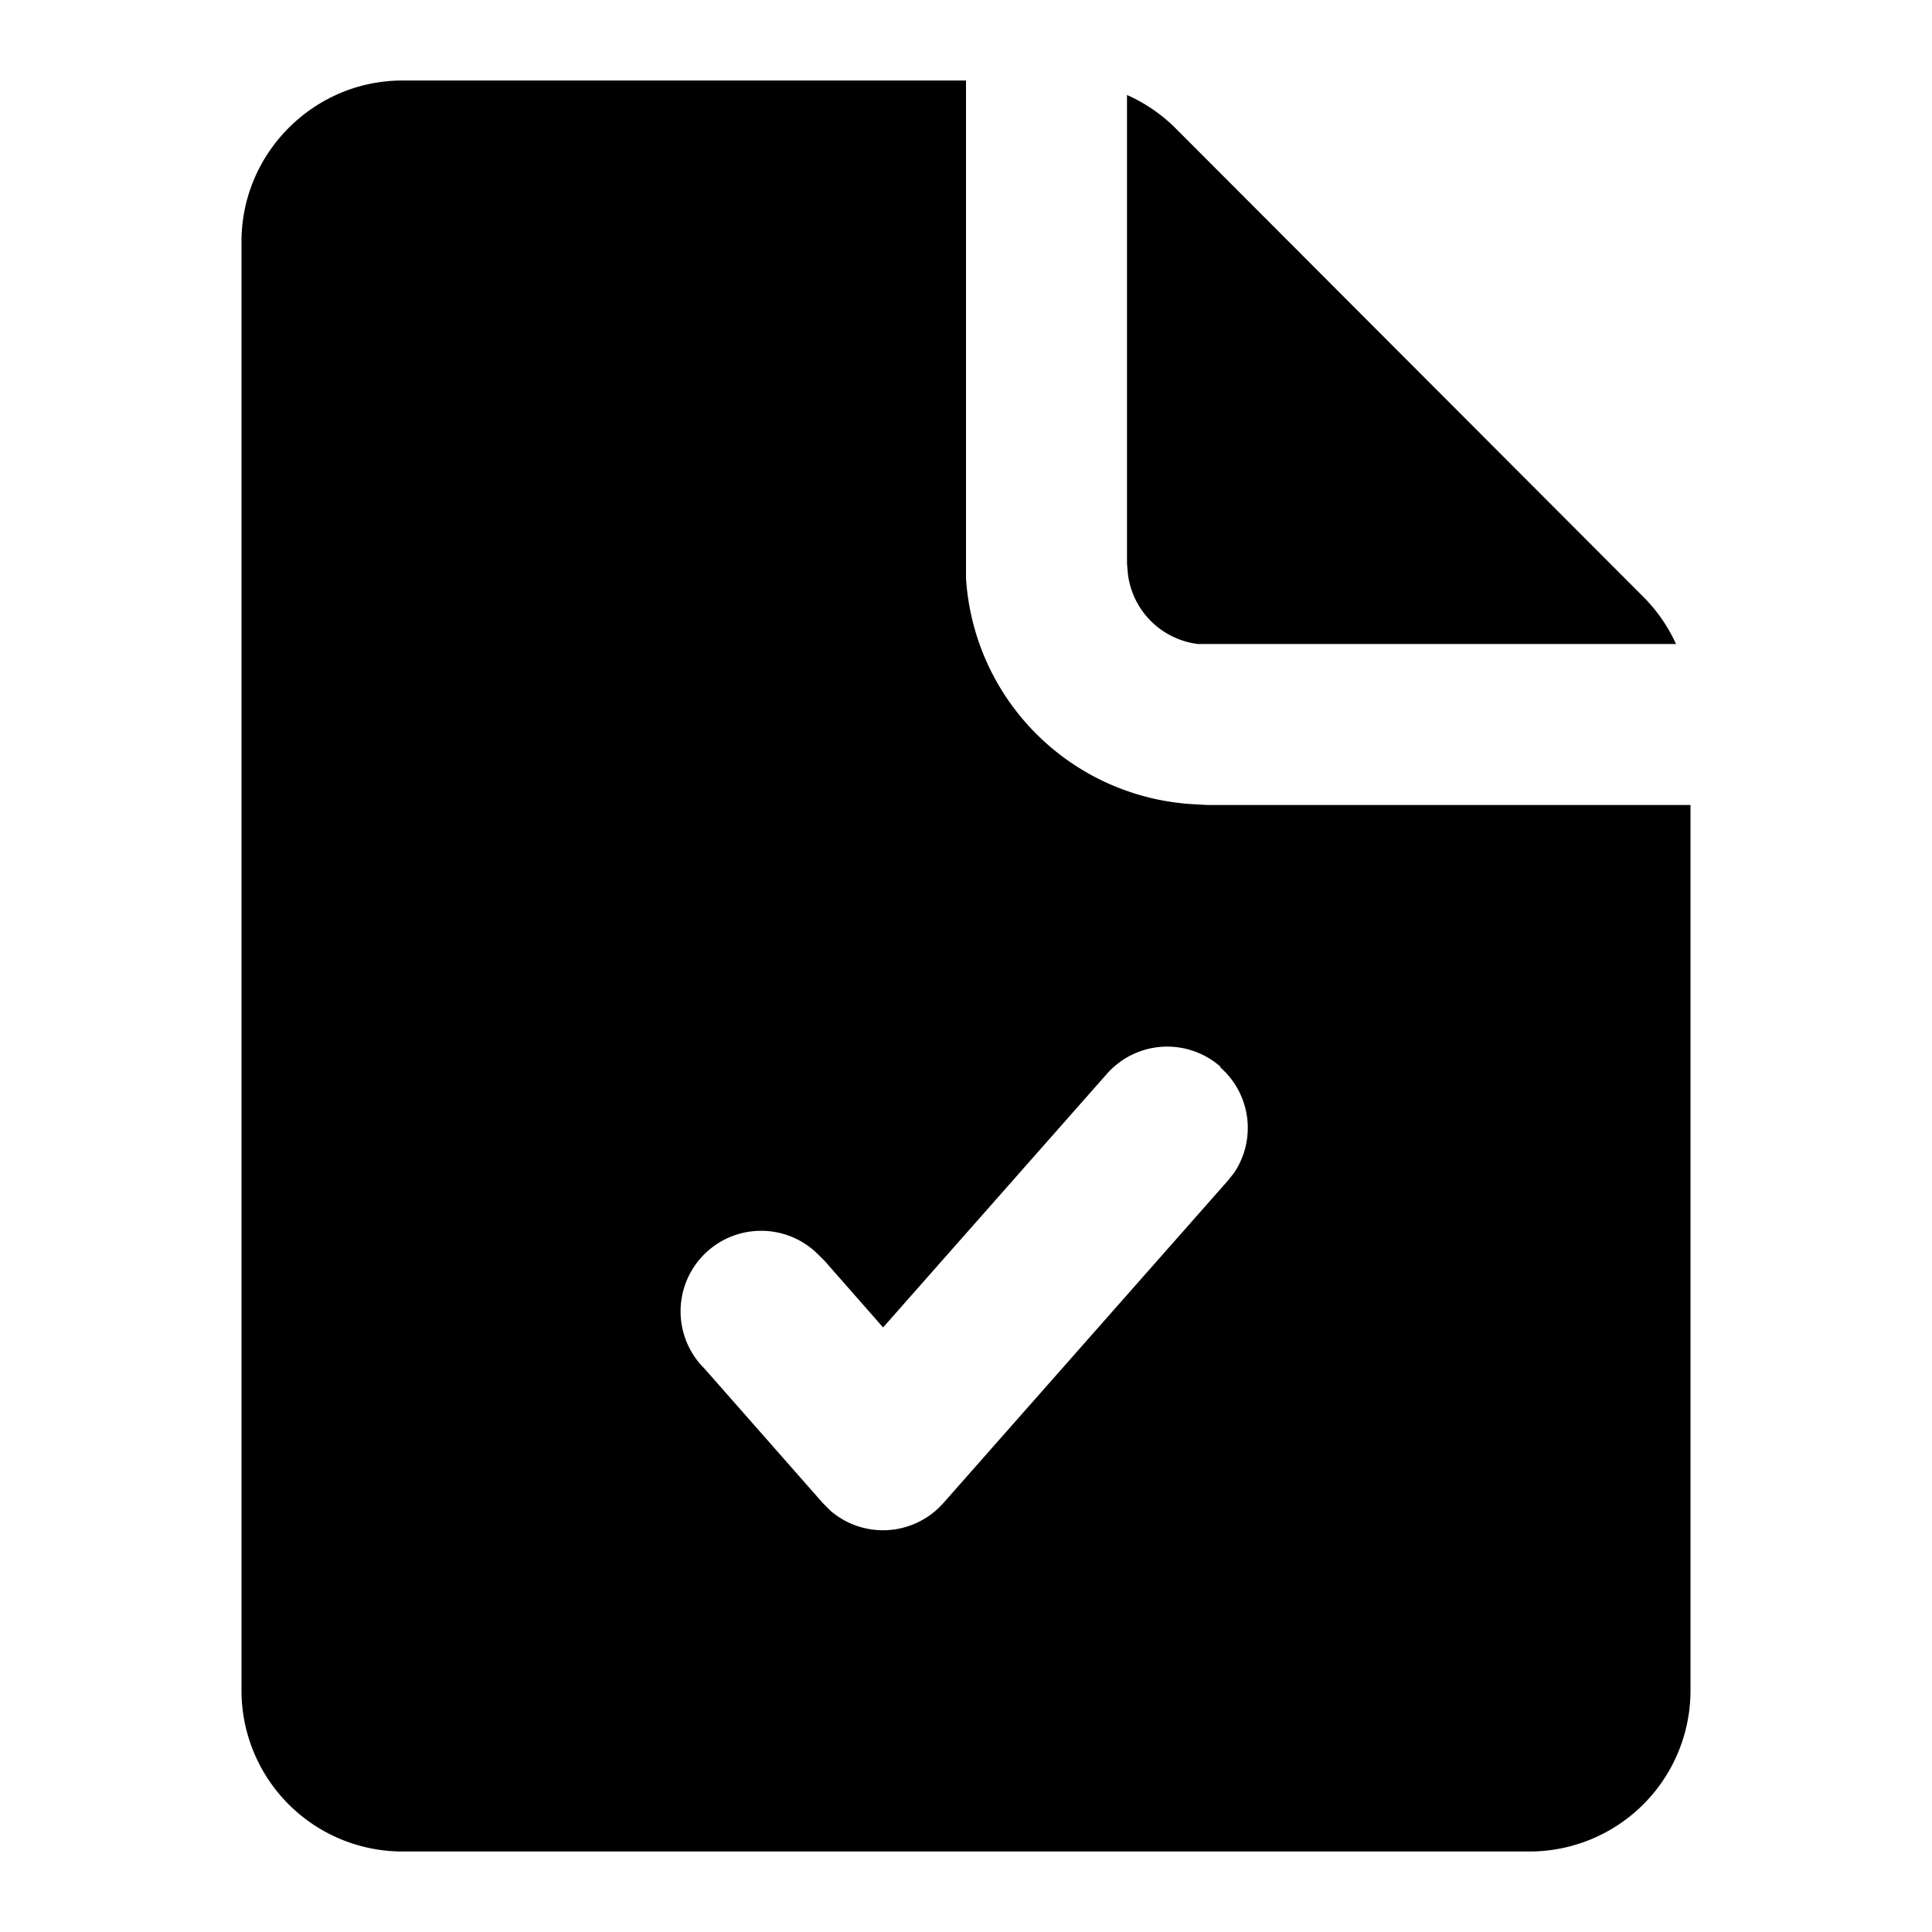 <svg xmlns="http://www.w3.org/2000/svg" width="24" height="24" viewBox="0 0 24 24">
  <path d="M12 1v6.18a3 3 0 0 0 2.82 2.81L15 10h6v11a2 2 0 0 1-2 2H5a2 2 0 0 1-2-2V3c0-1.1.9-2 2-2h7zm3.16 12.25a1 1 0 0 0-1.41.09l-2.78 3.15-.72-.82-.09-.09A1 1 0 0 0 8.75 17l1.47 1.67.1.1a1 1 0 0 0 1.4-.1l3.53-4 .08-.1a1 1 0 0 0-.17-1.31zM14 1.18a2 2 0 0 1 .59.4l5.82 5.83a2 2 0 0 1 .41.59h-5.94a1 1 0 0 1-.87-.88L14 7V1.18z"/>
</svg>
